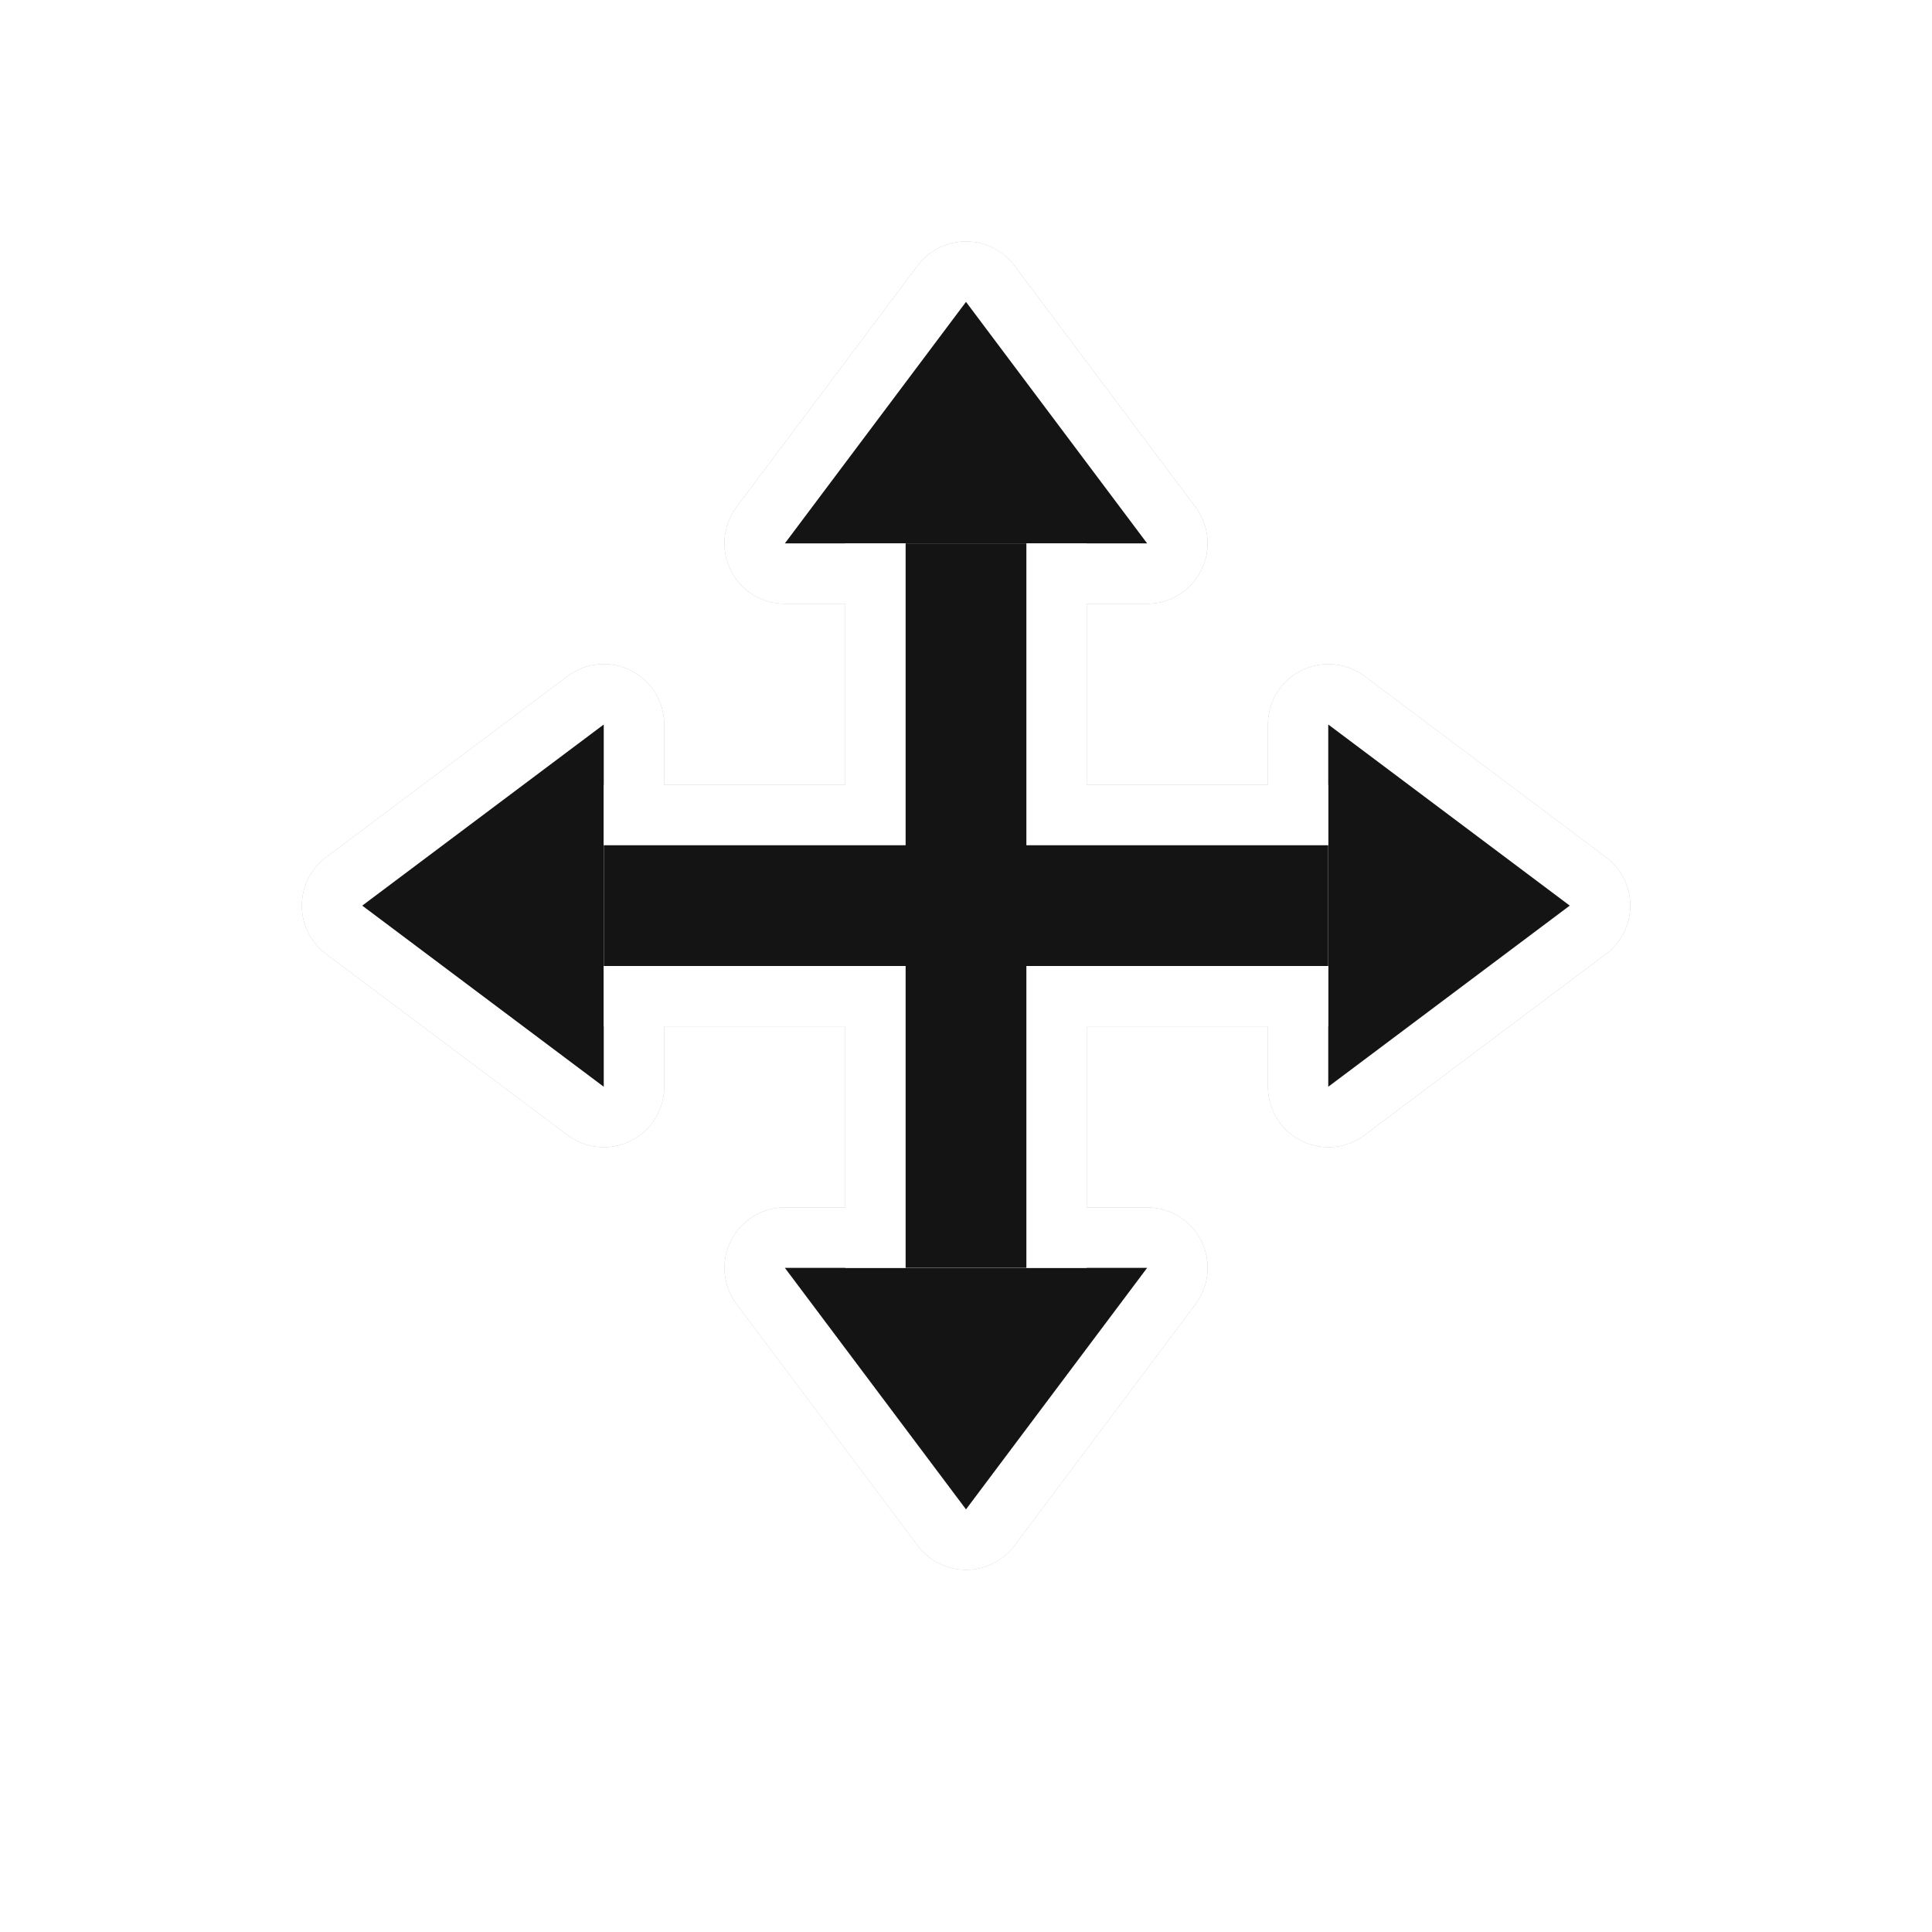 <?xml version="1.0" encoding="UTF-8"?>
<svg width="32" height="32" version="1.1" viewBox="0 0 32 32" xmlns="http://www.w3.org/2000/svg" xmlns:cc="http://creativecommons.org/ns#" xmlns:dc="http://purl.org/dc/elements/1.1/" xmlns:rdf="http://www.w3.org/1999/02/22-rdf-syntax-ns#">
 <defs>
  <filter id="filter876" x="-.12" y="-.12" width="1.24" height="1.24" color-interpolation-filters="sRGB">
   <feGaussianBlur stdDeviation="1.1"/>
  </filter>
 </defs>
 <g transform="translate(-45,2)">
  <g fill="#151515" filter="url(#filter876)" opacity=".35">
   <path d="m61.027 2a1 1 0 0 0-0.828 0.4l-3 4a1 1 0 0 0 0.801 1.6h6a1 1 0 0 0 0.801-1.6l-3-4a1 1 0 0 0-0.773-0.4zm-0.027 2.668 1 1.332h-2zm-6.029 4.332a1 1 0 0 0-0.57 0.199l-4 3a1 1 0 0 0 0 1.602l4 3a1 1 0 0 0 1.6-0.801v-6a1 1 0 0 0-1.029-1zm11.973 2e-3a1 1 0 0 0-0.943 0.998v6a1 1 0 0 0 1.6 0.801l4-3a1 1 0 0 0 0-1.602l-4-3a1 1 0 0 0-0.656-0.197zm-12.943 2.998v2l-1.332-1zm14 0 1.332 1-1.332 1zm-10 6a1 1 0 0 0-0.801 1.6l3 4a1 1 0 0 0 1.602 0l3-4a1 1 0 0 0-0.801-1.6zm2 2h2l-1 1.332z" color="#000000" color-rendering="auto" dominant-baseline="auto" image-rendering="auto" shape-rendering="auto" solid-color="#000000" style="font-feature-settings:normal;font-variant-alternates:normal;font-variant-caps:normal;font-variant-ligatures:normal;font-variant-numeric:normal;font-variant-position:normal;isolation:auto;mix-blend-mode:normal;shape-padding:0;text-decoration-color:#000000;text-decoration-line:none;text-decoration-style:solid;text-indent:0;text-orientation:mixed;text-transform:none;white-space:normal"/>
   <rect x="55" y="11" width="12" height="4" ry="0" opacity="1"/>
   <rect transform="rotate(-90)" x="-19" y="59" width="12" height="4" ry="0" opacity="1"/>
  </g>
  <path d="m61.027 2a1 1 0 0 0-0.828 0.4l-3 4a1 1 0 0 0 0.801 1.6h6a1 1 0 0 0 0.801-1.6l-3-4a1 1 0 0 0-0.773-0.4zm-0.027 2.668 1 1.332h-2zm-6.029 4.332a1 1 0 0 0-0.57 0.199l-4 3a1 1 0 0 0 0 1.602l4 3a1 1 0 0 0 1.6-0.801v-6a1 1 0 0 0-1.029-1zm11.973 2e-3a1 1 0 0 0-0.943 0.998v6a1 1 0 0 0 1.6 0.801l4-3a1 1 0 0 0 0-1.602l-4-3a1 1 0 0 0-0.656-0.197zm-12.943 2.998v2l-1.332-1zm14 0 1.332 1-1.332 1zm-10 6a1 1 0 0 0-0.801 1.6l3 4a1 1 0 0 0 1.602 0l3-4a1 1 0 0 0-0.801-1.6zm2 2h2l-1 1.332z" color="#000000" color-rendering="auto" dominant-baseline="auto" fill="#fff" image-rendering="auto" shape-rendering="auto" solid-color="#000000" style="font-feature-settings:normal;font-variant-alternates:normal;font-variant-caps:normal;font-variant-ligatures:normal;font-variant-numeric:normal;font-variant-position:normal;isolation:auto;mix-blend-mode:normal;shape-padding:0;text-decoration-color:#000000;text-decoration-line:none;text-decoration-style:solid;text-indent:0;text-orientation:mixed;text-transform:none;white-space:normal"/>
  <path d="m61 3-3 4h6zm-6 7-4 3 4 3zm12 0v6l4-3zm-9 9 3 4 3-4z" fill="#141414" stroke-width="1.414"/>
  <rect x="55" y="11" width="12" height="4" ry="0" fill="#fff"/>
  <rect transform="rotate(-90)" x="-19" y="59" width="12" height="4" ry="0" fill="#fff"/>
  <rect x="55" y="12" width="12" height="2" ry="0" fill="#141414"/>
  <rect transform="rotate(-90)" x="-19" y="60" width="12" height="2" ry="0" fill="#141414"/>
 </g>
</svg>
